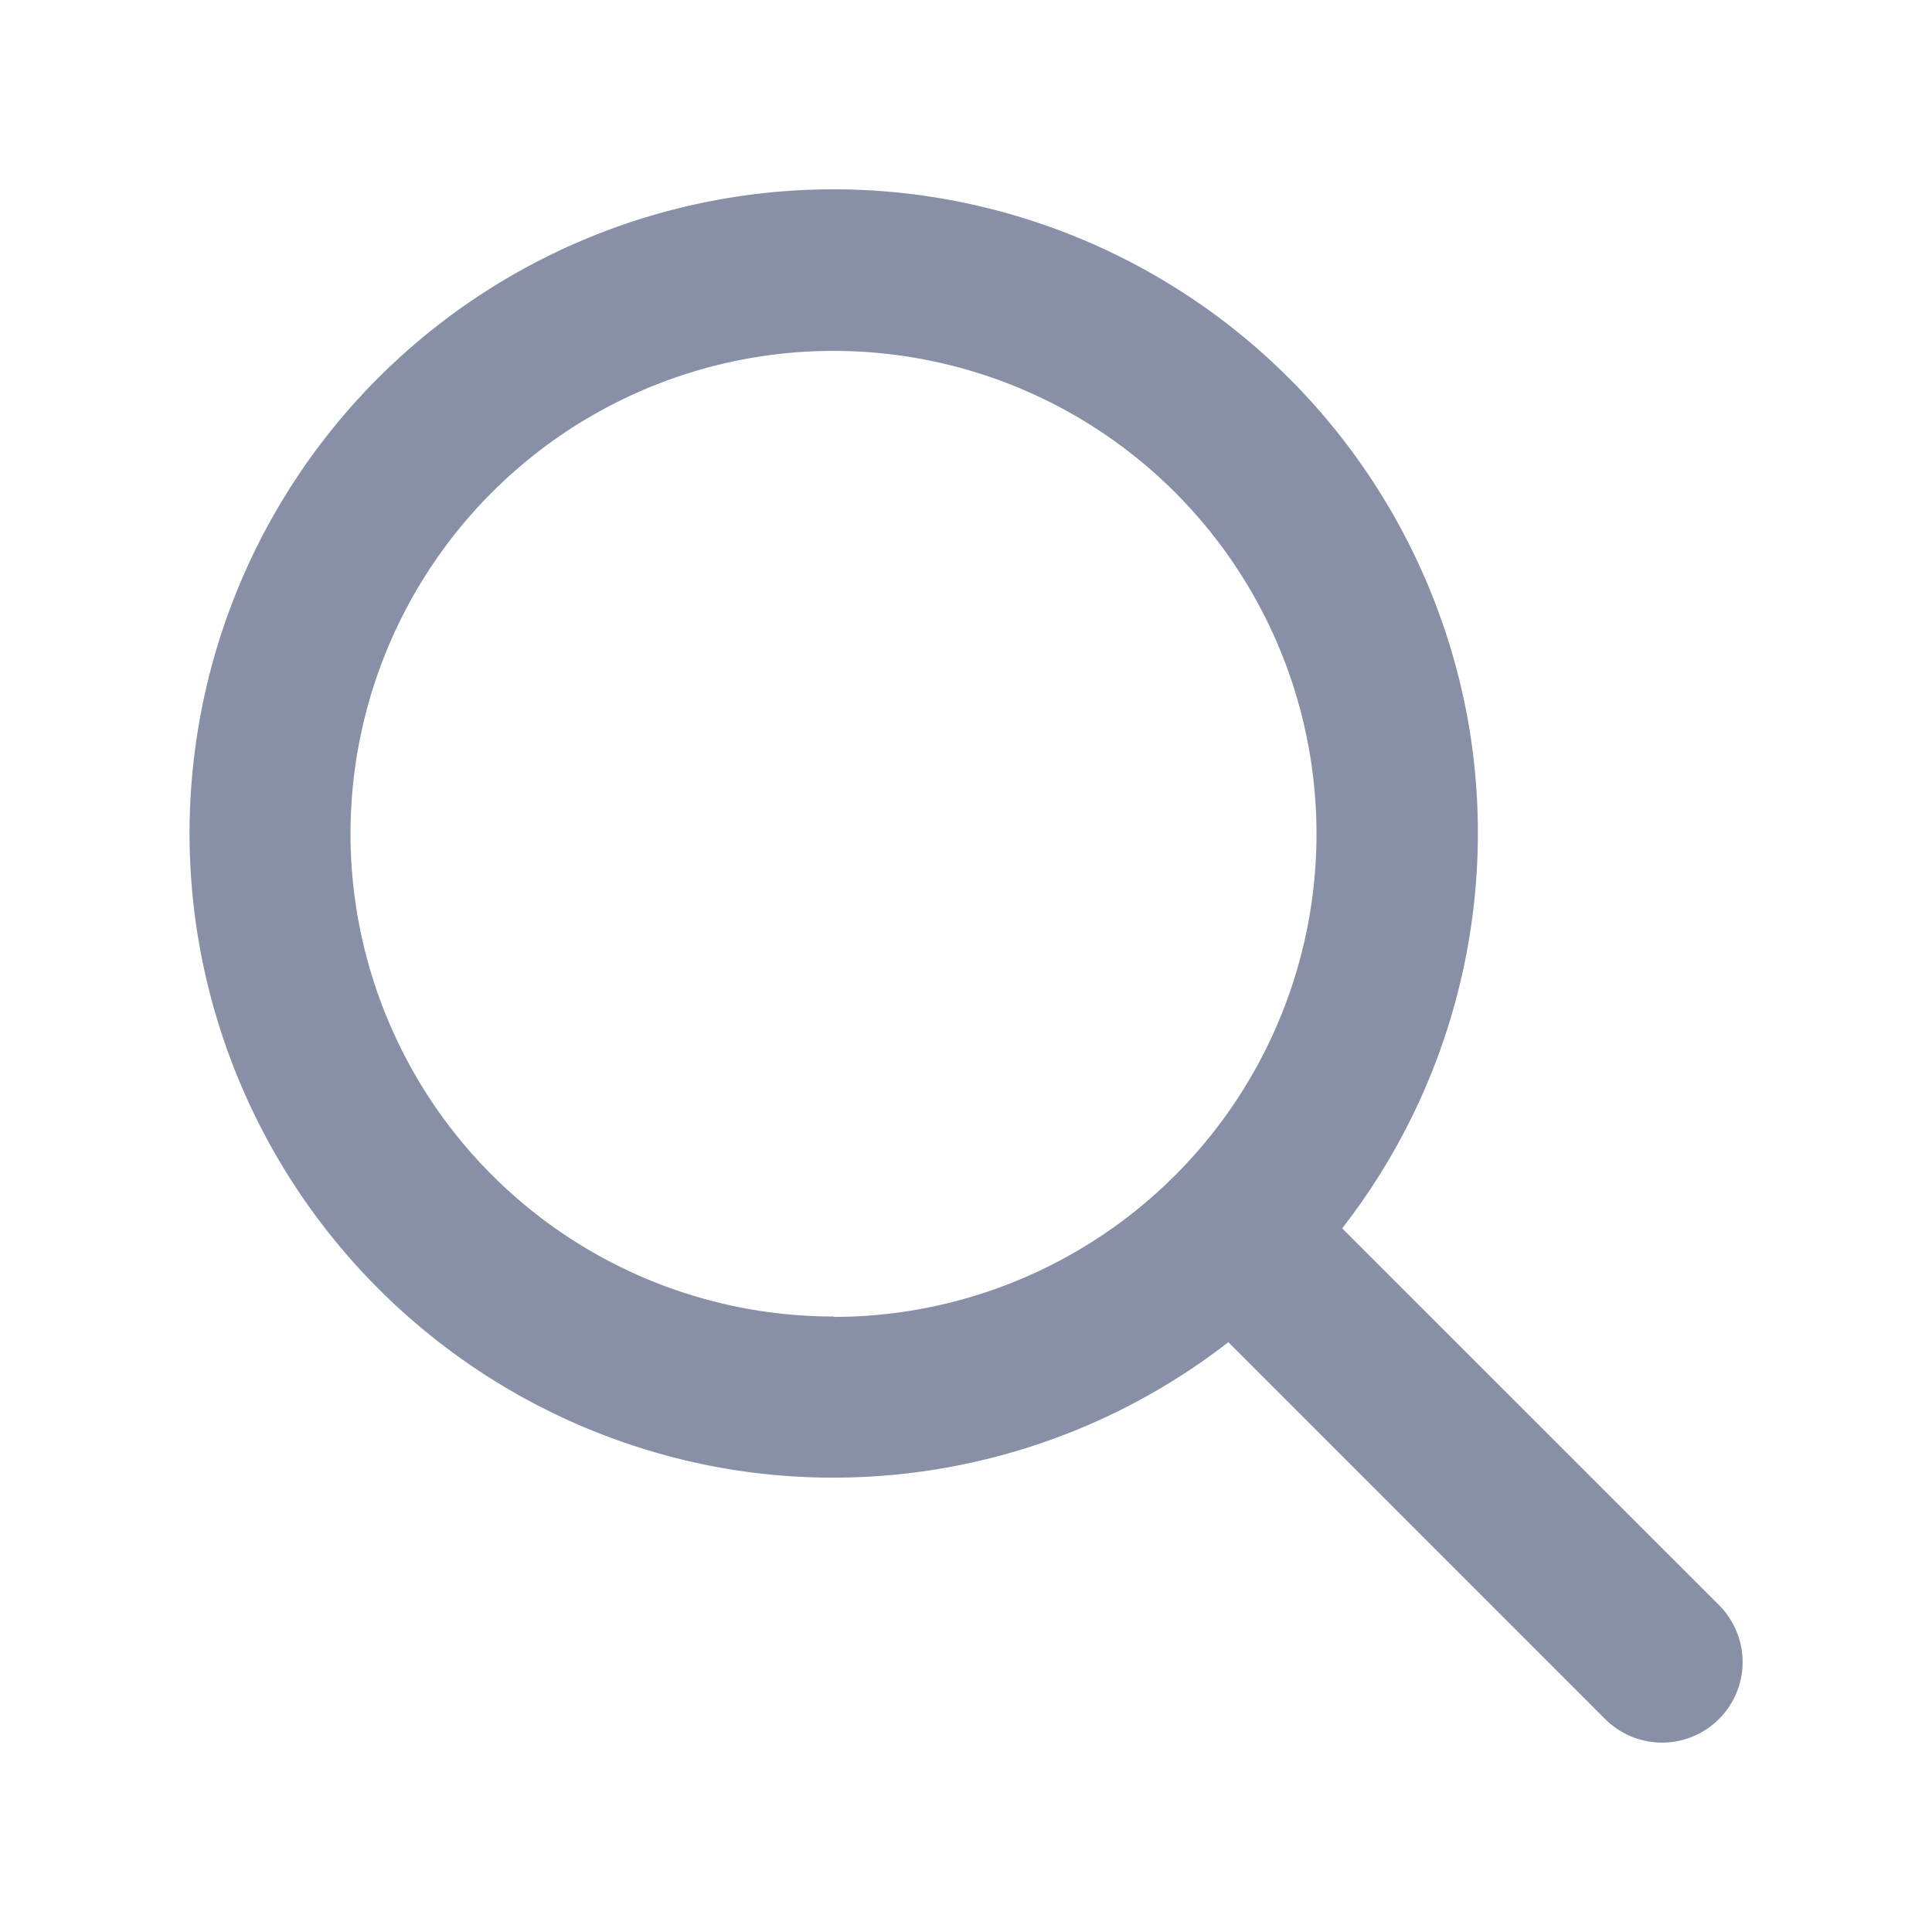<svg xmlns="http://www.w3.org/2000/svg" width="24" height="24" viewBox="0 0 24 24">
  <g id="Group_5220" data-name="Group 5220" transform="translate(152)">
    <path id="Path_1440" data-name="Path 1440" d="M-135.327,15.259l4.681,4.68a1,1,0,0,1,0,1.415h0a1,1,0,0,1-1.415,0l-4.68-4.681a8,8,0,0,1-6.2,1.578,8.019,8.019,0,0,1-6.65-6.97,8,8,0,0,1,8.875-8.875,8.019,8.019,0,0,1,6.97,6.65A8,8,0,0,1-135.327,15.259Zm-6.319,1.1a6,6,0,0,0,6-6,6,6,0,0,0-6-6,6,6,0,0,0-6,6A6,6,0,0,0-141.646,16.354Z" transform="translate(0 0)" fill="#8790a6" fill-rule="evenodd"/>
    <rect id="Rectangle_1095" data-name="Rectangle 1095" width="24" height="24" transform="translate(-152)" fill="none"/>
  </g>
</svg>
